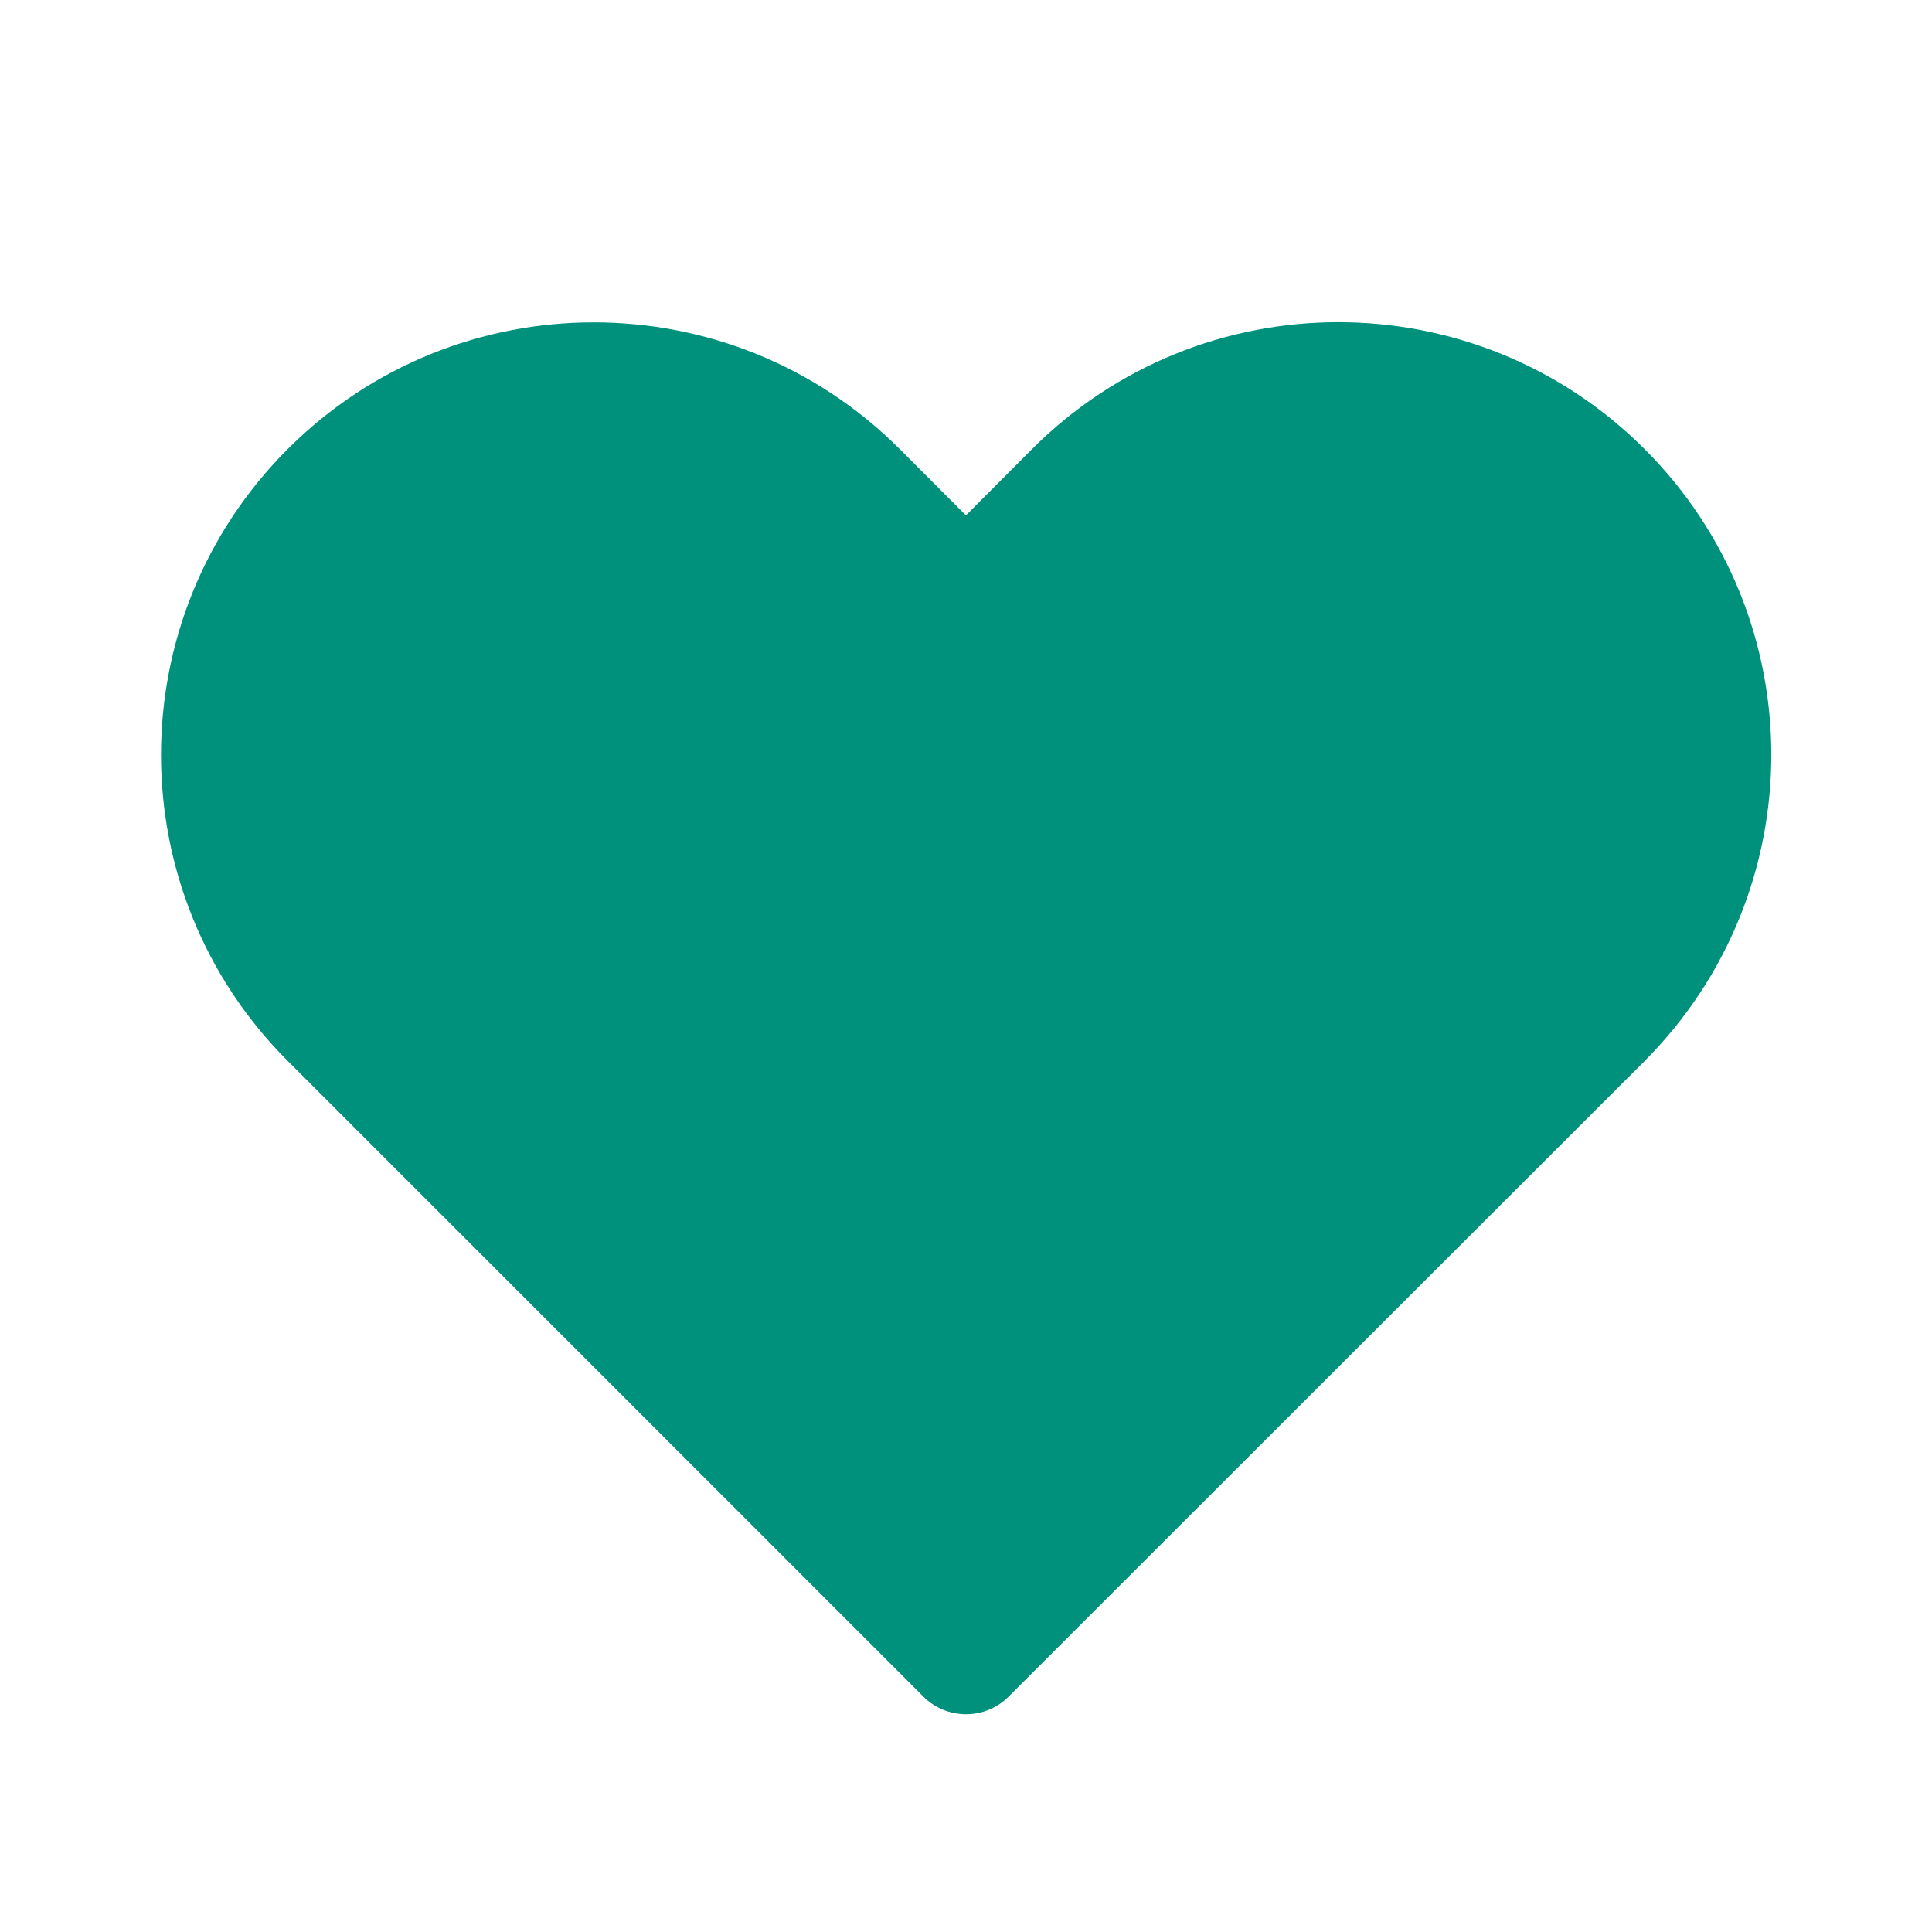 <svg width="30" height="30" viewBox="0 0 30 30" fill="none" xmlns="http://www.w3.org/2000/svg">
<path d="M16.025 6.974L14.999 8.003L13.97 6.973C11.346 4.35 7.092 4.35 4.468 6.973C1.844 9.597 1.844 13.851 4.468 16.475L14.337 26.344C14.703 26.71 15.297 26.71 15.663 26.344L25.54 16.473C28.158 13.841 28.162 9.599 25.538 6.974C22.909 4.346 18.653 4.346 16.025 6.974Z" fill="#00917C"/>
</svg>
